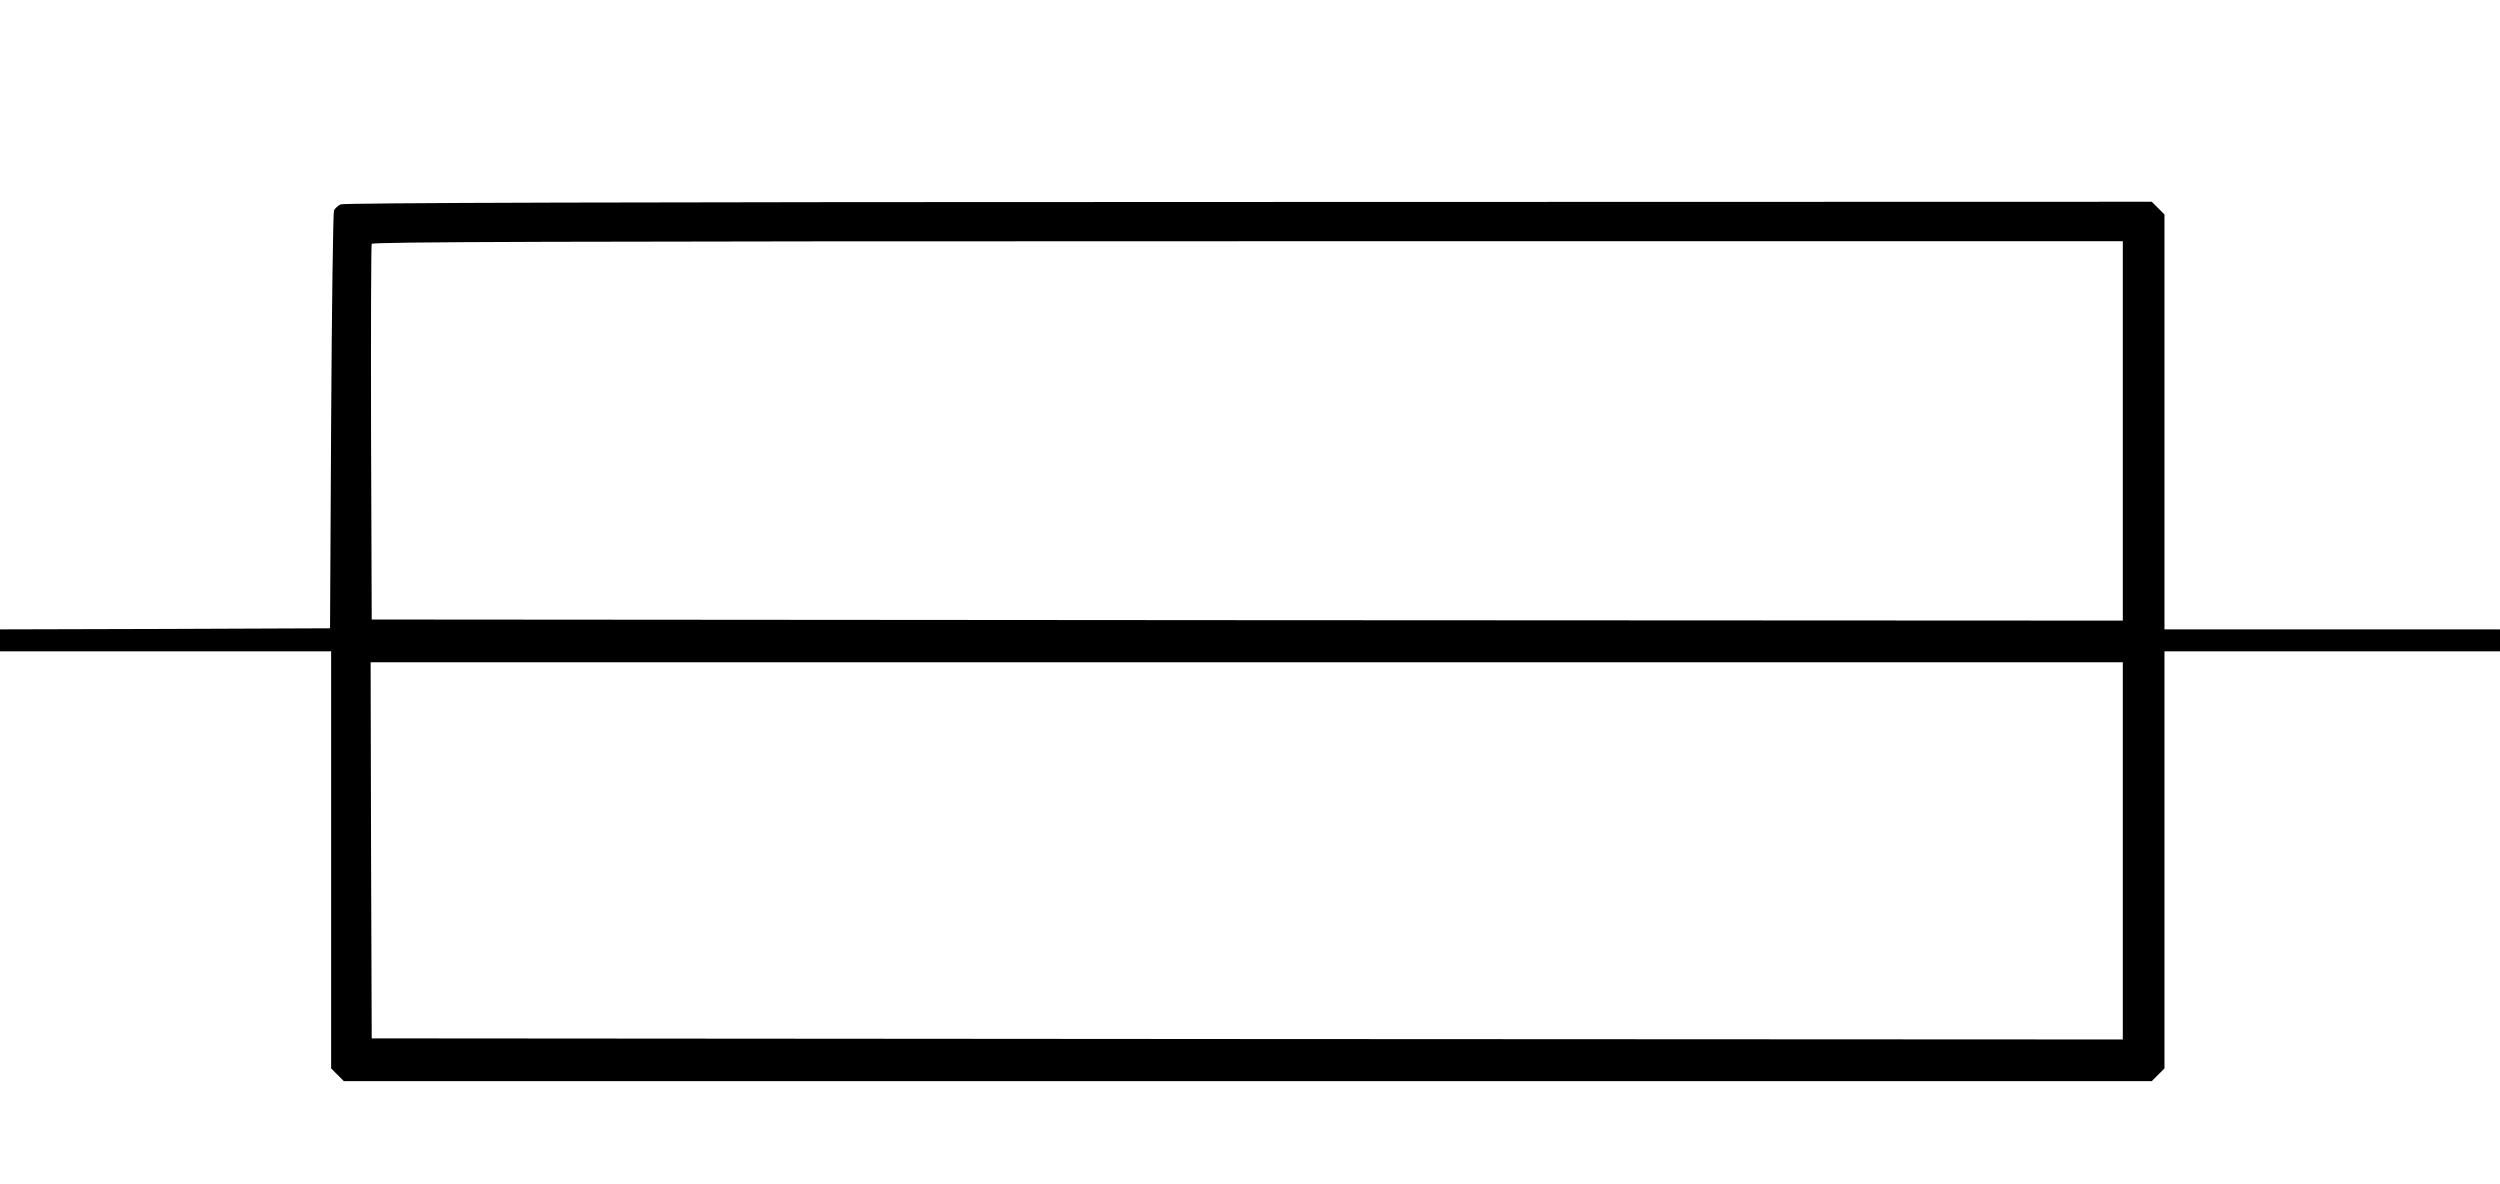 <?xml version="1.0" standalone="no"?>
<!DOCTYPE svg PUBLIC "-//W3C//DTD SVG 20010904//EN"
 "http://www.w3.org/TR/2001/REC-SVG-20010904/DTD/svg10.dtd">
<svg version="1.0" xmlns="http://www.w3.org/2000/svg"
 width="1140pt" height="540pt" viewBox="0 0 1140 540"
 preserveAspectRatio="xMidYMid meet">

<g transform="translate(0,540) scale(0.1,-0.1)"
fill="#000000" stroke="none">
<path d="M1553 4468 c-12 -6 -25 -18 -30 -27 -4 -9 -10 -441 -13 -961 l-5
-945 -752 -3 -753 -2 0 -50 0 -50 755 0 755 0 0 -951 0 -951 29 -29 29 -29
4122 0 4122 0 29 29 29 29 0 951 0 951 765 0 765 0 0 50 0 50 -765 0 -765 0 0
946 0 946 -29 29 -29 29 -4119 -1 c-2877 0 -4125 -4 -4140 -11z m8127 -1033
l0 -865 -3992 2 -3993 3 -3 850 c-1 468 0 856 3 863 3 9 812 12 3995 12 l3990
0 0 -865z m0 -1915 l0 -860 -3992 2 -3993 3 -3 858 -2 857 3995 0 3995 0 0
-860z"/>
</g>
</svg>
